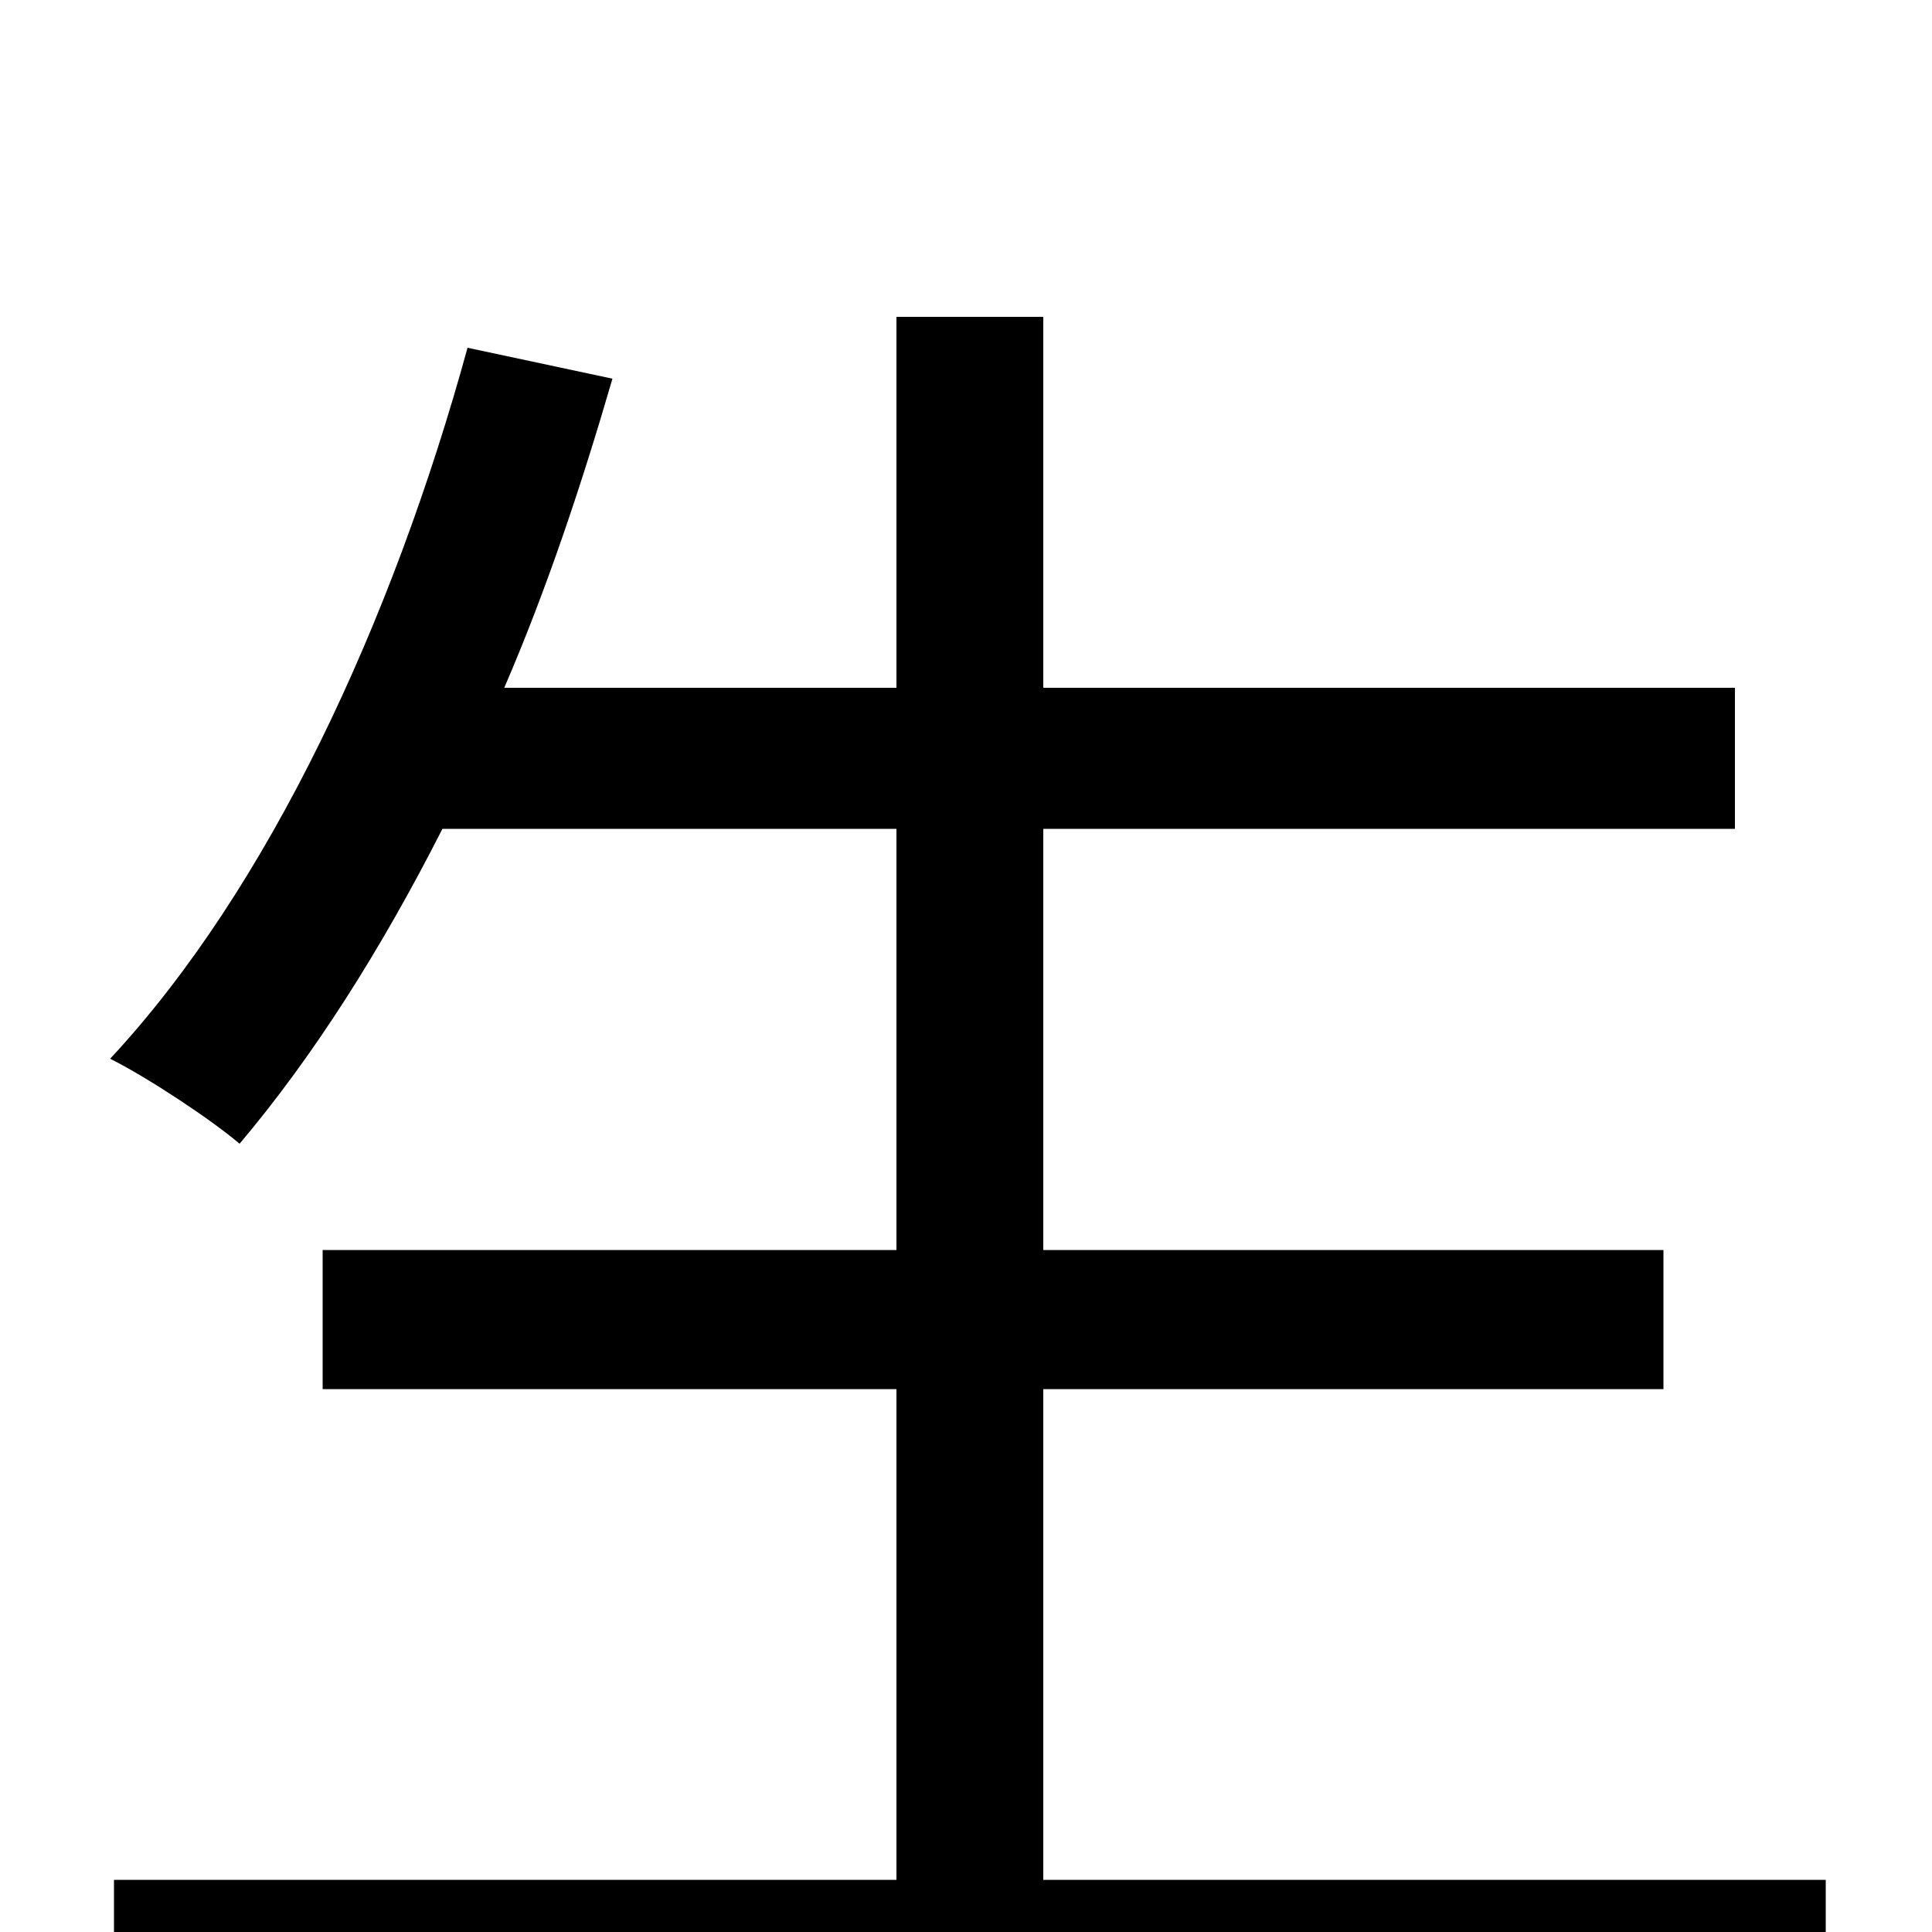 <svg xmlns="http://www.w3.org/2000/svg" viewBox="0 -1000 1000 1000">
	<path fill="#000000" d="M540 -27V-281H861V-353H540V-571H898V-644H540V-836H464V-644H261C283 -695 301 -749 317 -804L242 -820C203 -678 139 -540 57 -452C77 -442 110 -420 124 -408C162 -453 197 -508 229 -571H464V-353H167V-281H464V-27H59V45H945V-27Z"/>
</svg>